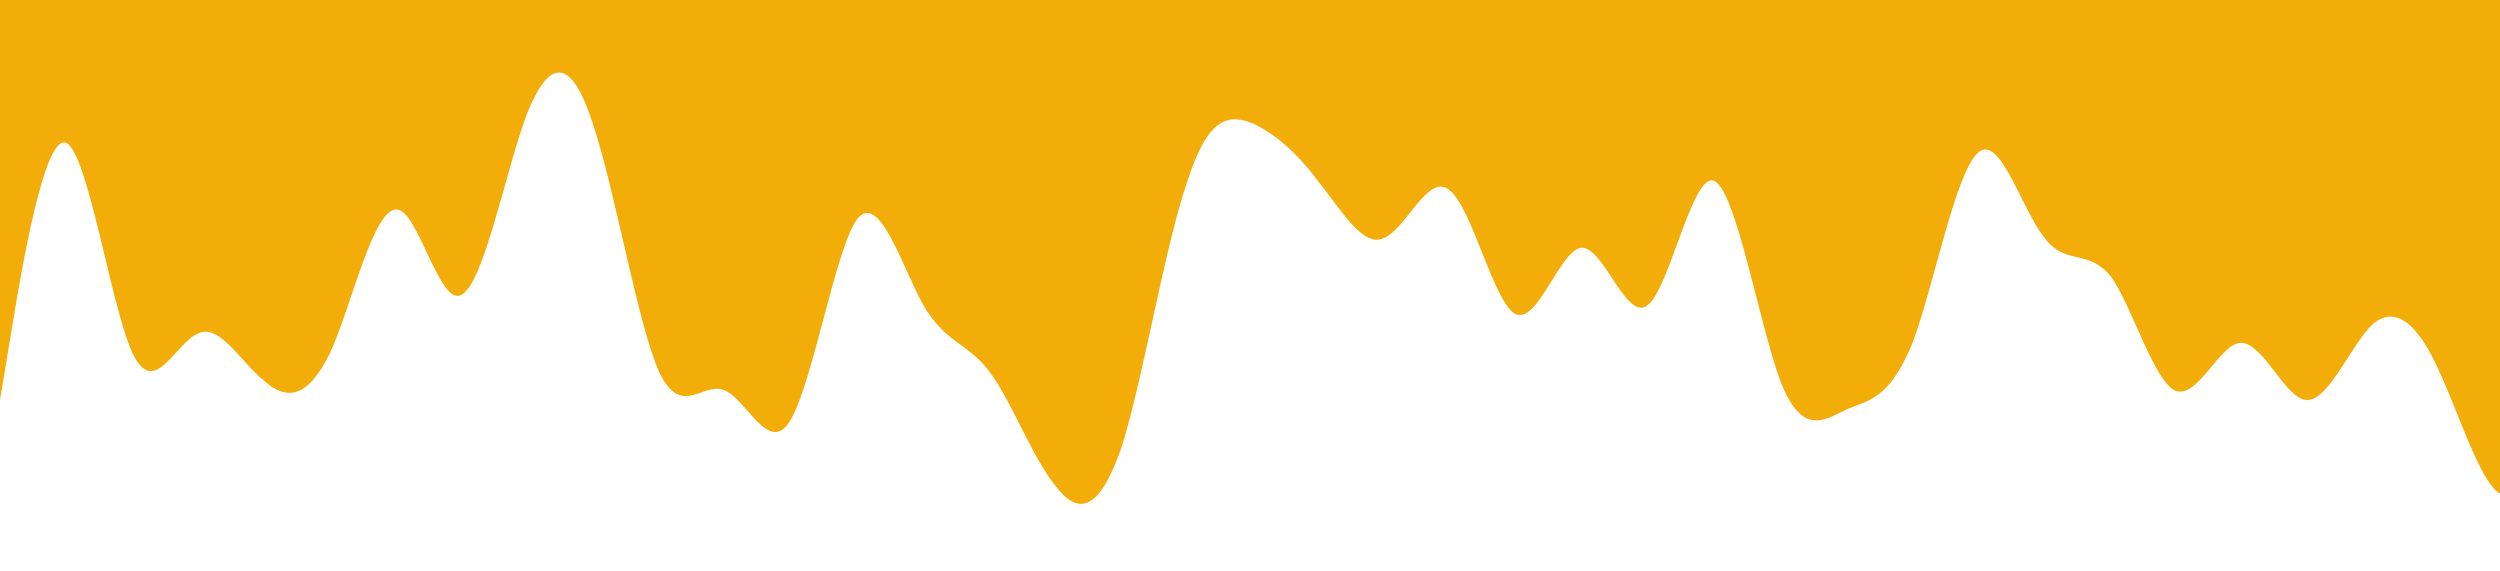 <?xml version="1.0" standalone="no"?>
<svg xmlns="http://www.w3.org/2000/svg" viewBox="0 0 1400 320"><path fill="#f3ad08" fill-opacity="1" d="M0,224L6.2,186.7C12.3,149,25,75,37,80C49.2,85,62,171,74,197.3C86.2,224,98,192,111,186.7C123.1,181,135,203,148,213.3C160,224,172,224,185,197.3C196.9,171,209,117,222,117.3C233.8,117,246,171,258,165.3C270.8,160,283,96,295,64C307.7,32,320,32,332,69.3C344.6,107,357,181,369,208C381.5,235,394,213,406,218.7C418.5,224,431,256,443,234.7C455.4,213,468,139,480,122.7C492.3,107,505,149,517,170.7C529.2,192,542,192,554,208C566.2,224,578,256,591,272C603.1,288,615,288,628,250.7C640,213,652,139,665,101.3C676.9,64,689,64,702,69.3C713.8,75,726,85,738,101.3C750.8,117,763,139,775,133.3C787.7,128,800,96,812,106.7C824.6,117,837,171,849,176C861.5,181,874,139,886,138.7C898.5,139,911,181,923,170.7C935.4,160,948,96,960,101.3C972.3,107,985,181,997,213.3C1009.2,245,1022,235,1034,229.3C1046.2,224,1058,224,1071,192C1083.1,160,1095,96,1108,85.3C1120,75,1132,117,1145,133.3C1156.9,149,1169,139,1182,154.7C1193.8,171,1206,213,1218,218.7C1230.8,224,1243,192,1255,192C1267.7,192,1280,224,1292,224C1304.6,224,1317,192,1329,181.3C1341.5,171,1354,181,1366,208C1378.5,235,1391,277,1403,277.3C1415.4,277,1428,235,1434,213.3L1440,192L1440,0L1433.8,0C1427.7,0,1415,0,1403,0C1390.8,0,1378,0,1366,0C1353.8,0,1342,0,1329,0C1316.9,0,1305,0,1292,0C1280,0,1268,0,1255,0C1243.1,0,1231,0,1218,0C1206.2,0,1194,0,1182,0C1169.2,0,1157,0,1145,0C1132.3,0,1120,0,1108,0C1095.4,0,1083,0,1071,0C1058.5,0,1046,0,1034,0C1021.5,0,1009,0,997,0C984.6,0,972,0,960,0C947.7,0,935,0,923,0C910.8,0,898,0,886,0C873.8,0,862,0,849,0C836.9,0,825,0,812,0C800,0,788,0,775,0C763.1,0,751,0,738,0C726.2,0,714,0,702,0C689.2,0,677,0,665,0C652.3,0,640,0,628,0C615.4,0,603,0,591,0C578.5,0,566,0,554,0C541.5,0,529,0,517,0C504.6,0,492,0,480,0C467.7,0,455,0,443,0C430.8,0,418,0,406,0C393.8,0,382,0,369,0C356.9,0,345,0,332,0C320,0,308,0,295,0C283.1,0,271,0,258,0C246.2,0,234,0,222,0C209.2,0,197,0,185,0C172.3,0,160,0,148,0C135.4,0,123,0,111,0C98.5,0,86,0,74,0C61.5,0,49,0,37,0C24.6,0,12,0,6,0L0,0Z"></path></svg>